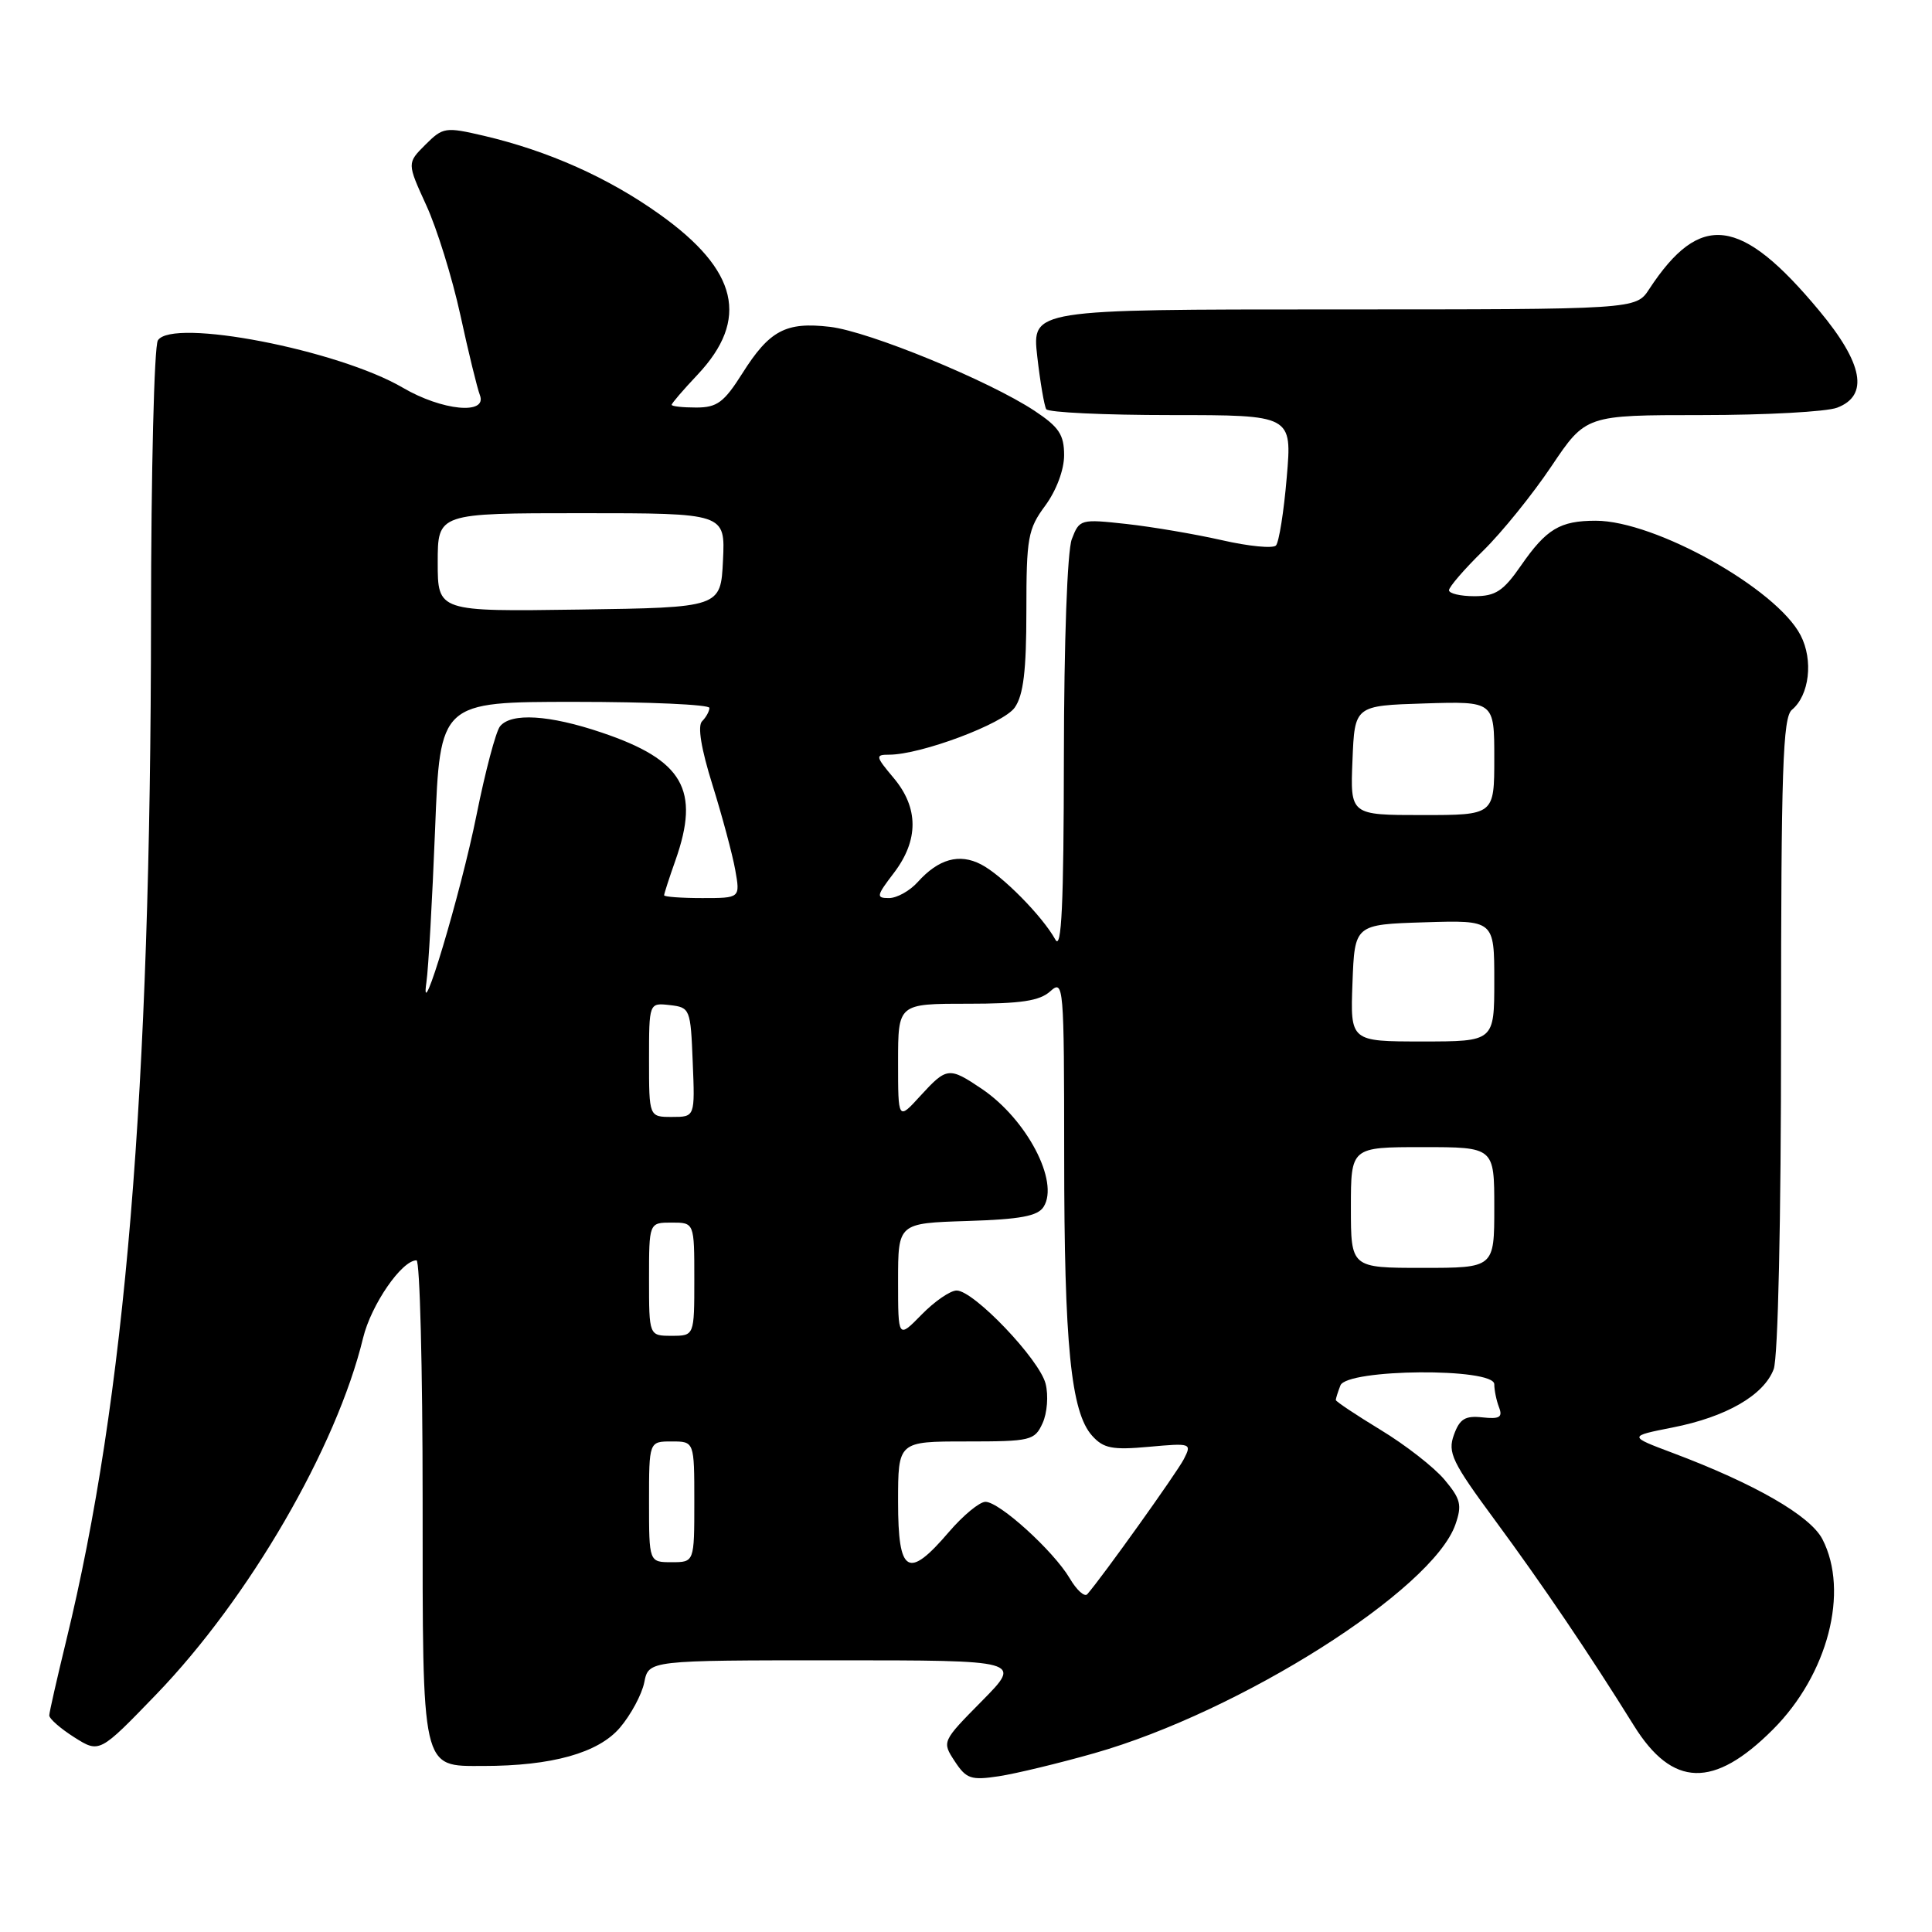 <?xml version="1.0" encoding="UTF-8" standalone="no"?>
<!DOCTYPE svg PUBLIC "-//W3C//DTD SVG 1.1//EN" "http://www.w3.org/Graphics/SVG/1.1/DTD/svg11.dtd" >
<svg xmlns="http://www.w3.org/2000/svg" xmlns:xlink="http://www.w3.org/1999/xlink" version="1.1" viewBox="0 0 256 256">
 <g >
 <path fill="currentColor"
d=" M 145.00 232.31 C 164.35 226.81 189.83 210.67 192.85 202.00 C 193.75 199.42 193.55 198.62 191.39 196.05 C 190.01 194.41 186.21 191.45 182.94 189.47 C 179.67 187.48 177.00 185.70 177.00 185.51 C 177.00 185.32 177.27 184.45 177.61 183.58 C 178.46 181.37 198.00 181.21 198.00 183.42 C 198.00 184.20 198.28 185.57 198.63 186.48 C 199.14 187.79 198.70 188.06 196.43 187.81 C 194.14 187.56 193.41 188.01 192.65 190.13 C 191.80 192.47 192.41 193.74 198.10 201.45 C 204.38 209.97 210.55 219.08 216.50 228.65 C 221.61 236.86 227.08 237.02 234.92 229.17 C 242.20 221.89 245.06 210.89 241.48 203.95 C 239.87 200.84 232.52 196.61 221.64 192.52 C 215.76 190.31 215.76 190.31 221.63 189.15 C 228.74 187.75 233.71 184.88 235.02 181.43 C 235.60 179.92 236.00 161.80 236.00 137.06 C 236.00 101.94 236.23 95.05 237.44 94.05 C 239.75 92.13 240.30 87.48 238.59 84.18 C 235.40 78.00 219.30 69.00 211.45 69.00 C 206.71 69.00 204.91 70.08 201.54 74.94 C 199.20 78.32 198.17 79.00 195.36 79.00 C 193.51 79.00 192.00 78.64 192.00 78.21 C 192.00 77.77 194.03 75.42 196.52 72.98 C 199.01 70.54 203.08 65.50 205.58 61.77 C 210.13 55.00 210.13 55.00 225.50 55.00 C 233.95 55.00 242.02 54.56 243.43 54.02 C 247.67 52.41 246.89 48.17 241.05 41.16 C 230.66 28.67 225.29 28.00 218.52 38.32 C 216.77 41.00 216.77 41.00 176.76 41.00 C 136.74 41.00 136.74 41.00 137.44 47.22 C 137.83 50.63 138.37 53.78 138.63 54.22 C 138.90 54.65 146.34 55.00 155.16 55.00 C 171.21 55.00 171.21 55.00 170.50 63.25 C 170.12 67.79 169.47 71.85 169.07 72.28 C 168.67 72.70 165.46 72.39 161.92 71.58 C 158.39 70.78 152.70 69.81 149.27 69.43 C 143.17 68.76 143.03 68.80 142.02 71.44 C 141.42 73.02 140.99 84.96 140.97 100.32 C 140.95 119.93 140.66 126.00 139.84 124.50 C 138.13 121.40 132.77 115.97 130.00 114.54 C 127.11 113.04 124.36 113.81 121.60 116.88 C 120.55 118.05 118.84 119.00 117.79 119.00 C 116.06 119.00 116.12 118.71 118.45 115.66 C 121.75 111.32 121.74 107.04 118.41 103.08 C 116.00 100.21 115.96 100.00 117.81 100.00 C 122.02 100.00 132.96 95.90 134.46 93.75 C 135.61 92.11 136.00 88.87 136.00 80.97 C 136.00 71.25 136.20 70.11 138.50 67.00 C 139.97 65.00 141.00 62.26 141.00 60.32 C 141.00 57.60 140.32 56.58 137.09 54.44 C 131.04 50.44 115.18 43.93 109.99 43.31 C 104.13 42.62 101.96 43.77 98.36 49.48 C 95.93 53.32 95.02 54.00 92.25 54.00 C 90.46 54.00 89.00 53.84 89.00 53.64 C 89.00 53.44 90.54 51.65 92.42 49.66 C 99.33 42.32 97.80 35.81 87.42 28.41 C 80.62 23.55 72.66 20.00 64.15 18.00 C 59.00 16.80 58.70 16.85 56.36 19.18 C 53.93 21.61 53.93 21.61 56.48 27.19 C 57.89 30.25 59.92 36.80 61.00 41.74 C 62.07 46.68 63.24 51.46 63.59 52.36 C 64.60 55.01 58.57 54.42 53.37 51.37 C 44.81 46.36 22.81 42.10 20.92 45.10 C 20.43 45.87 20.02 62.48 20.01 82.00 C 19.97 144.73 16.61 185.25 8.76 217.45 C 7.55 222.43 6.54 226.86 6.53 227.29 C 6.51 227.73 8.00 229.03 9.84 230.20 C 13.18 232.31 13.18 232.31 20.70 224.52 C 33.00 211.77 44.60 191.79 48.11 177.29 C 49.17 172.90 53.23 167.00 55.19 167.00 C 55.63 167.00 56.00 181.25 56.00 198.67 C 56.00 234.96 55.78 234.00 64.02 234.00 C 73.12 234.00 79.28 232.28 82.14 228.93 C 83.59 227.23 85.05 224.52 85.37 222.92 C 85.95 220.00 85.95 220.00 110.69 220.00 C 135.43 220.00 135.43 220.00 130.12 225.38 C 124.81 230.76 124.80 230.77 126.51 233.38 C 128.04 235.71 128.66 235.92 132.36 235.36 C 134.64 235.01 140.32 233.64 145.00 232.31 Z  M 141.74 209.13 C 139.59 205.50 132.43 199.00 130.58 199.00 C 129.79 199.00 127.62 200.80 125.73 203.00 C 120.32 209.33 119.00 208.55 119.00 199.00 C 119.00 191.00 119.00 191.00 128.02 191.00 C 136.60 191.00 137.10 190.88 138.15 188.57 C 138.76 187.24 138.94 184.89 138.55 183.36 C 137.75 180.14 129.03 171.00 126.76 171.00 C 125.92 171.00 123.83 172.44 122.12 174.19 C 119.00 177.38 119.00 177.38 119.00 169.73 C 119.00 162.08 119.00 162.08 128.14 161.79 C 135.21 161.57 137.52 161.14 138.29 159.90 C 140.39 156.57 136.04 148.29 130.08 144.27 C 125.74 141.35 125.45 141.39 121.94 145.22 C 119.00 148.45 119.00 148.45 119.00 140.72 C 119.00 133.00 119.00 133.00 128.17 133.00 C 135.30 133.00 137.75 132.63 139.17 131.35 C 140.94 129.75 141.00 130.48 141.01 153.10 C 141.01 178.22 141.90 187.13 144.72 190.25 C 146.22 191.92 147.39 192.15 152.23 191.71 C 157.85 191.20 157.94 191.24 156.86 193.35 C 155.92 195.17 146.05 208.98 144.07 211.24 C 143.71 211.65 142.66 210.70 141.74 209.13 Z  M 86.00 199.00 C 86.00 191.00 86.00 191.00 89.00 191.00 C 92.00 191.00 92.00 191.00 92.00 199.00 C 92.00 207.00 92.00 207.00 89.00 207.00 C 86.00 207.00 86.00 207.00 86.00 199.00 Z  M 86.00 169.50 C 86.00 162.00 86.00 162.00 89.00 162.00 C 92.00 162.00 92.00 162.00 92.00 169.50 C 92.00 177.00 92.00 177.00 89.00 177.00 C 86.00 177.00 86.00 177.00 86.00 169.50 Z  M 179.00 160.00 C 179.00 152.00 179.00 152.00 188.50 152.00 C 198.00 152.00 198.00 152.00 198.00 160.00 C 198.00 168.00 198.00 168.00 188.50 168.00 C 179.00 168.00 179.00 168.00 179.00 160.00 Z  M 86.00 140.43 C 86.00 132.87 86.00 132.87 88.75 133.18 C 91.44 133.49 91.51 133.67 91.79 140.75 C 92.09 148.00 92.09 148.00 89.04 148.00 C 86.00 148.00 86.00 148.00 86.00 140.43 Z  M 179.21 130.25 C 179.50 122.50 179.50 122.50 188.75 122.21 C 198.00 121.92 198.00 121.92 198.00 129.96 C 198.00 138.00 198.00 138.00 188.46 138.00 C 178.92 138.00 178.92 138.00 179.21 130.25 Z  M 56.50 130.17 C 56.77 128.34 57.28 119.22 57.65 109.92 C 58.31 93.00 58.31 93.00 76.16 93.00 C 85.97 93.00 94.00 93.36 94.00 93.80 C 94.00 94.24 93.56 95.04 93.03 95.57 C 92.41 96.19 92.90 99.20 94.41 104.02 C 95.69 108.13 97.05 113.19 97.42 115.25 C 98.09 119.00 98.09 119.00 93.05 119.00 C 90.27 119.00 88.00 118.83 88.00 118.63 C 88.00 118.42 88.67 116.34 89.50 114.00 C 92.80 104.65 90.53 100.71 79.73 97.07 C 72.79 94.72 67.71 94.41 66.25 96.25 C 65.70 96.94 64.30 102.22 63.14 108.00 C 61.07 118.32 55.56 136.69 56.50 130.17 Z  M 179.21 100.75 C 179.50 93.50 179.50 93.50 188.75 93.21 C 198.00 92.92 198.00 92.92 198.00 100.46 C 198.00 108.00 198.00 108.00 188.46 108.00 C 178.91 108.00 178.91 108.00 179.21 100.75 Z  M 58.00 74.52 C 58.00 68.00 58.00 68.00 77.05 68.00 C 96.10 68.00 96.10 68.00 95.80 74.25 C 95.50 80.50 95.50 80.50 76.75 80.77 C 58.00 81.04 58.00 81.04 58.00 74.52 Z "/>
</g>
</svg>